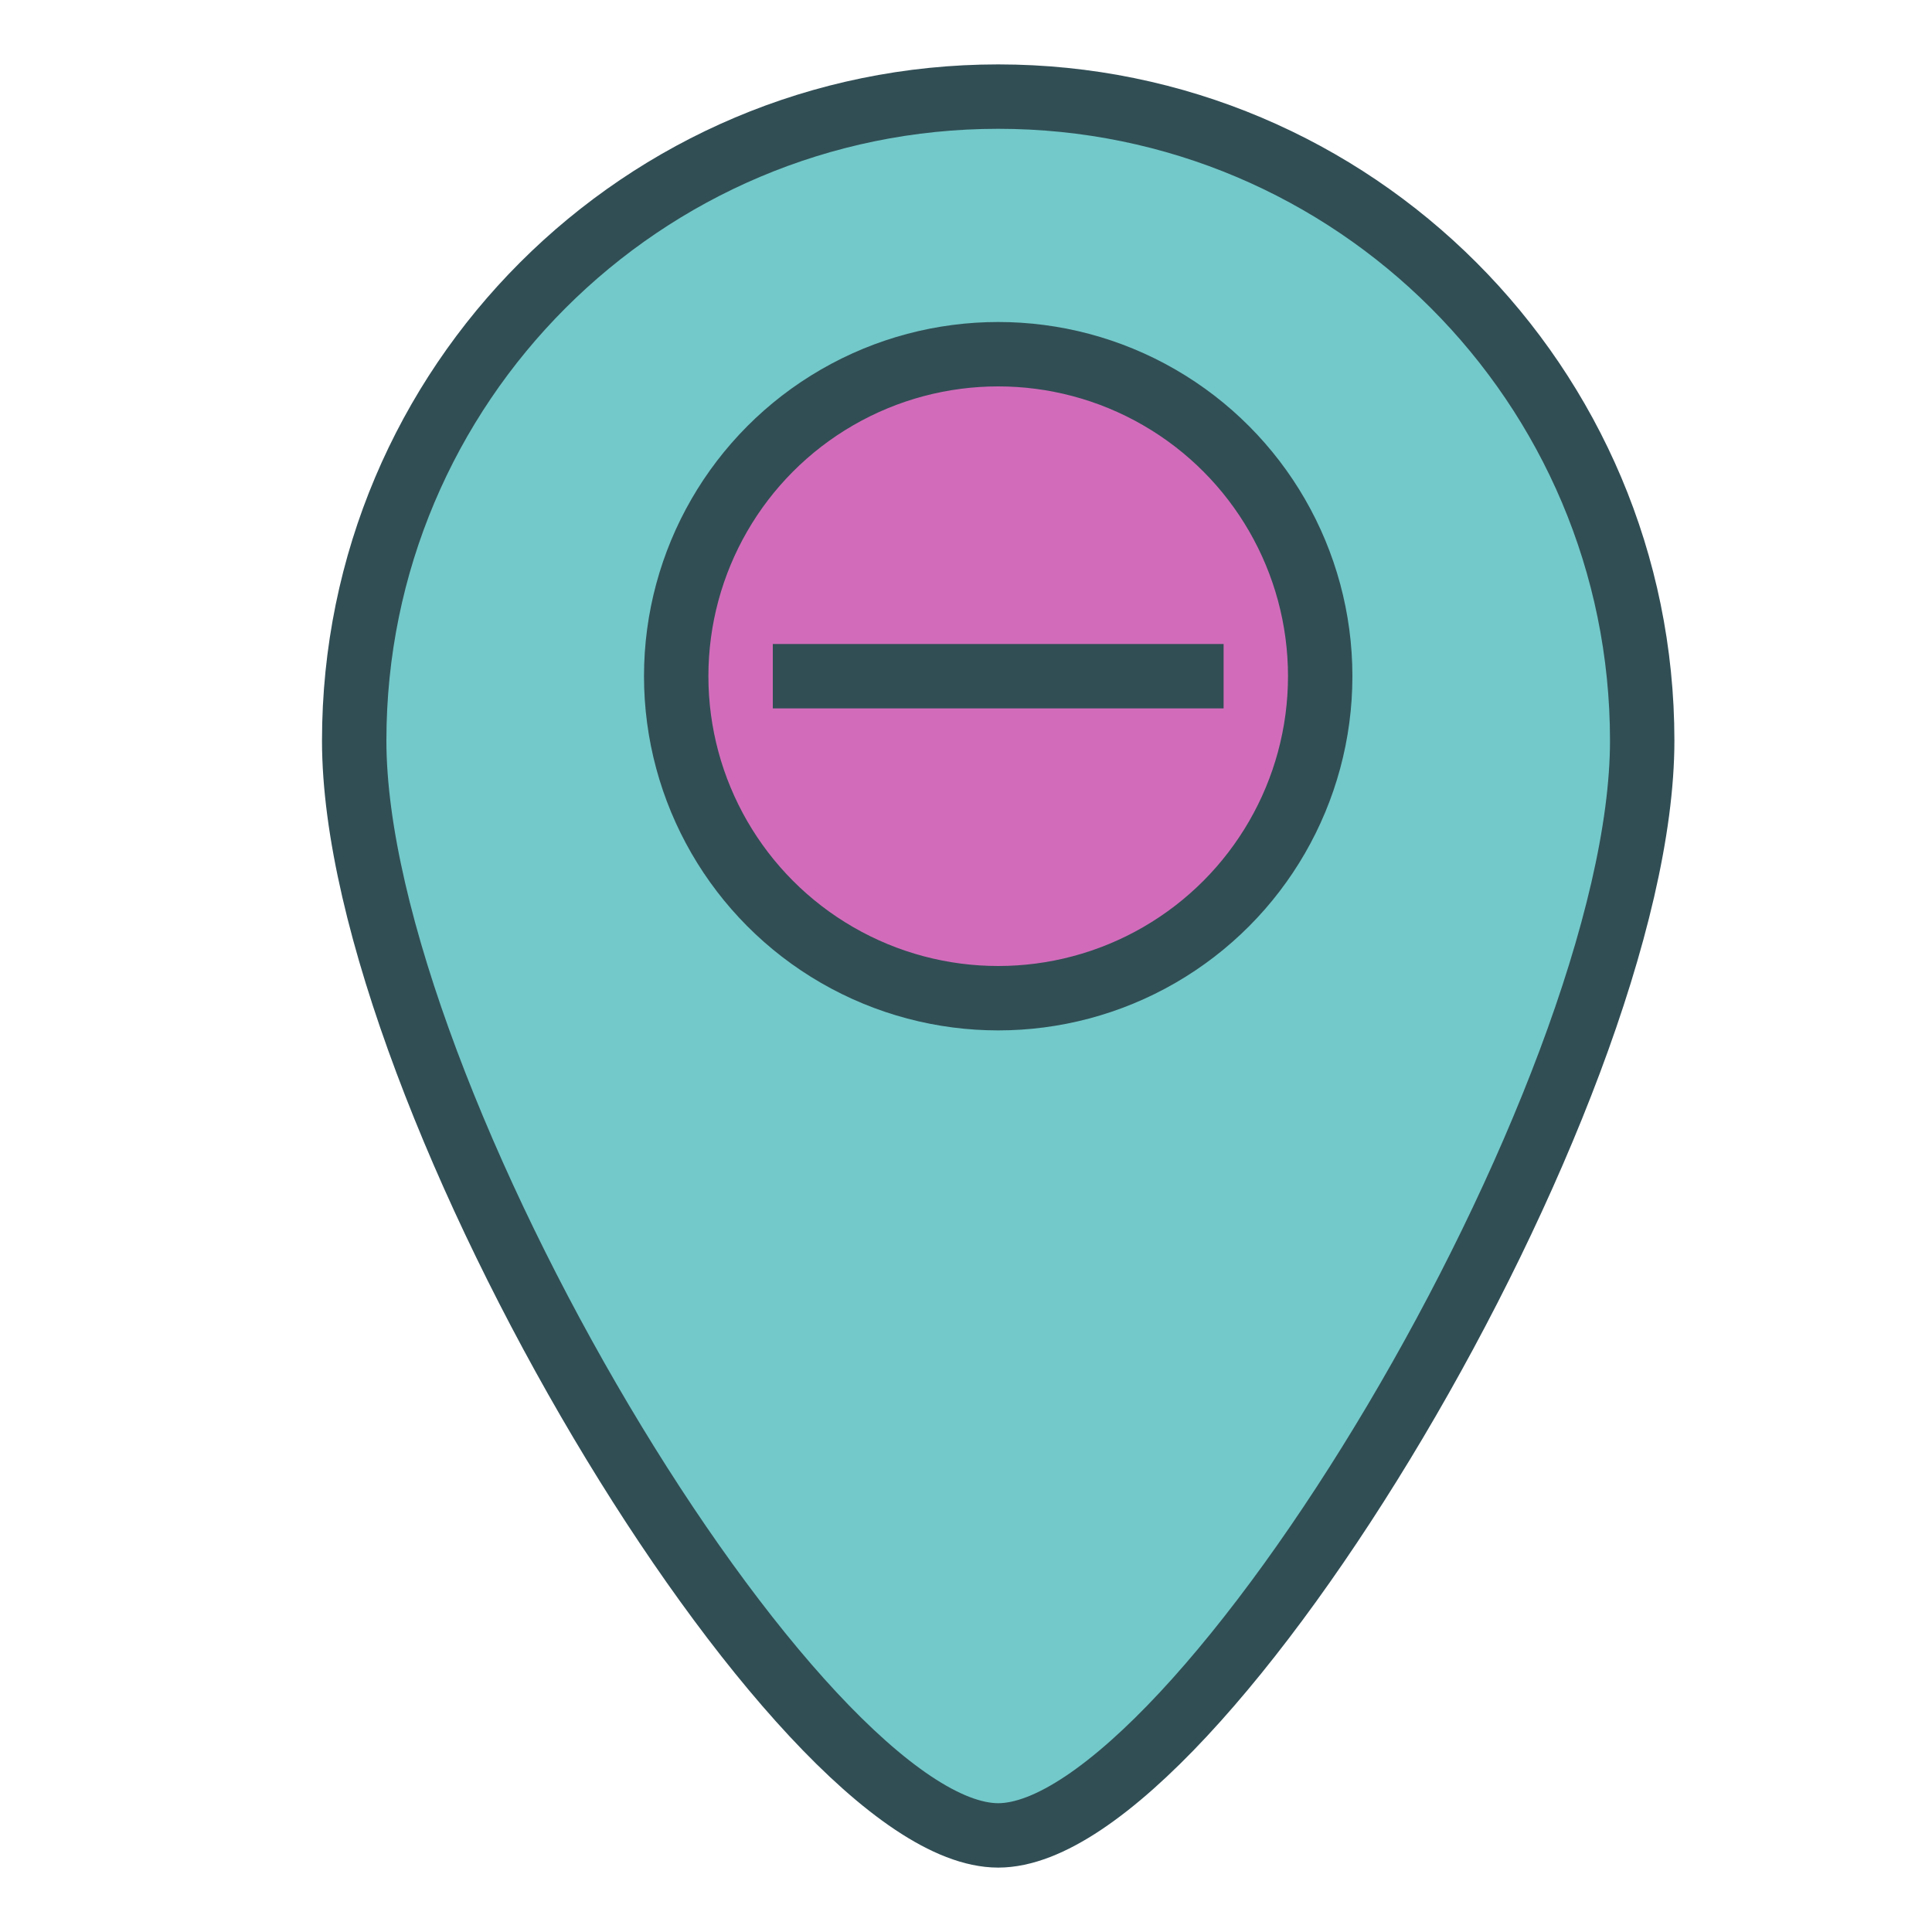 <?xml version="1.0" encoding="UTF-8" standalone="no"?>
<svg width="60px" height="60px" viewBox="0 0 60 60" version="1.1" xmlns="http://www.w3.org/2000/svg" xmlns:xlink="http://www.w3.org/1999/xlink" xmlns:sketch="http://www.bohemiancoding.com/sketch/ns">
    <!-- Generator: Sketch 3.2.2 (9983) - http://www.bohemiancoding.com/sketch -->
    <title>Pinremove</title>
    <desc>Created with Sketch.</desc>
    <defs></defs>
    <g id="colored" stroke="none" stroke-width="1" fill="none" fill-rule="evenodd" sketch:type="MSPage">
        <g id="Transport_sliced" sketch:type="MSLayerGroup" transform="translate(-120, -240)"></g>
        <g id="Transport" sketch:type="MSLayerGroup" transform="translate(-119, -238)" stroke="#314E55" stroke-width="2" stroke-linejoin="round">
            <g id="Pinremove" transform="translate(130, 241)" sketch:type="MSShapeGroup">
                <path d="M20,54 C26.22,54 40,31.046 40,20 C40,8.954 31.046,0 20,0 C8.954,0 0,8.954 0,20 C0,31.046 13.78,54 20,54 Z" id="Oval-1457" stroke-linecap="round" fill="#73C9C9"></path>
                <circle id="Oval-1458" stroke-linecap="round" fill="#D26CBA" cx="20" cy="18" r="10"></circle>
                <path d="M14,18 L26,18" id="Line-365" stroke-linecap="square" fill="#D8D8D8"></path>
            </g>
        </g>
    </g>
</svg>